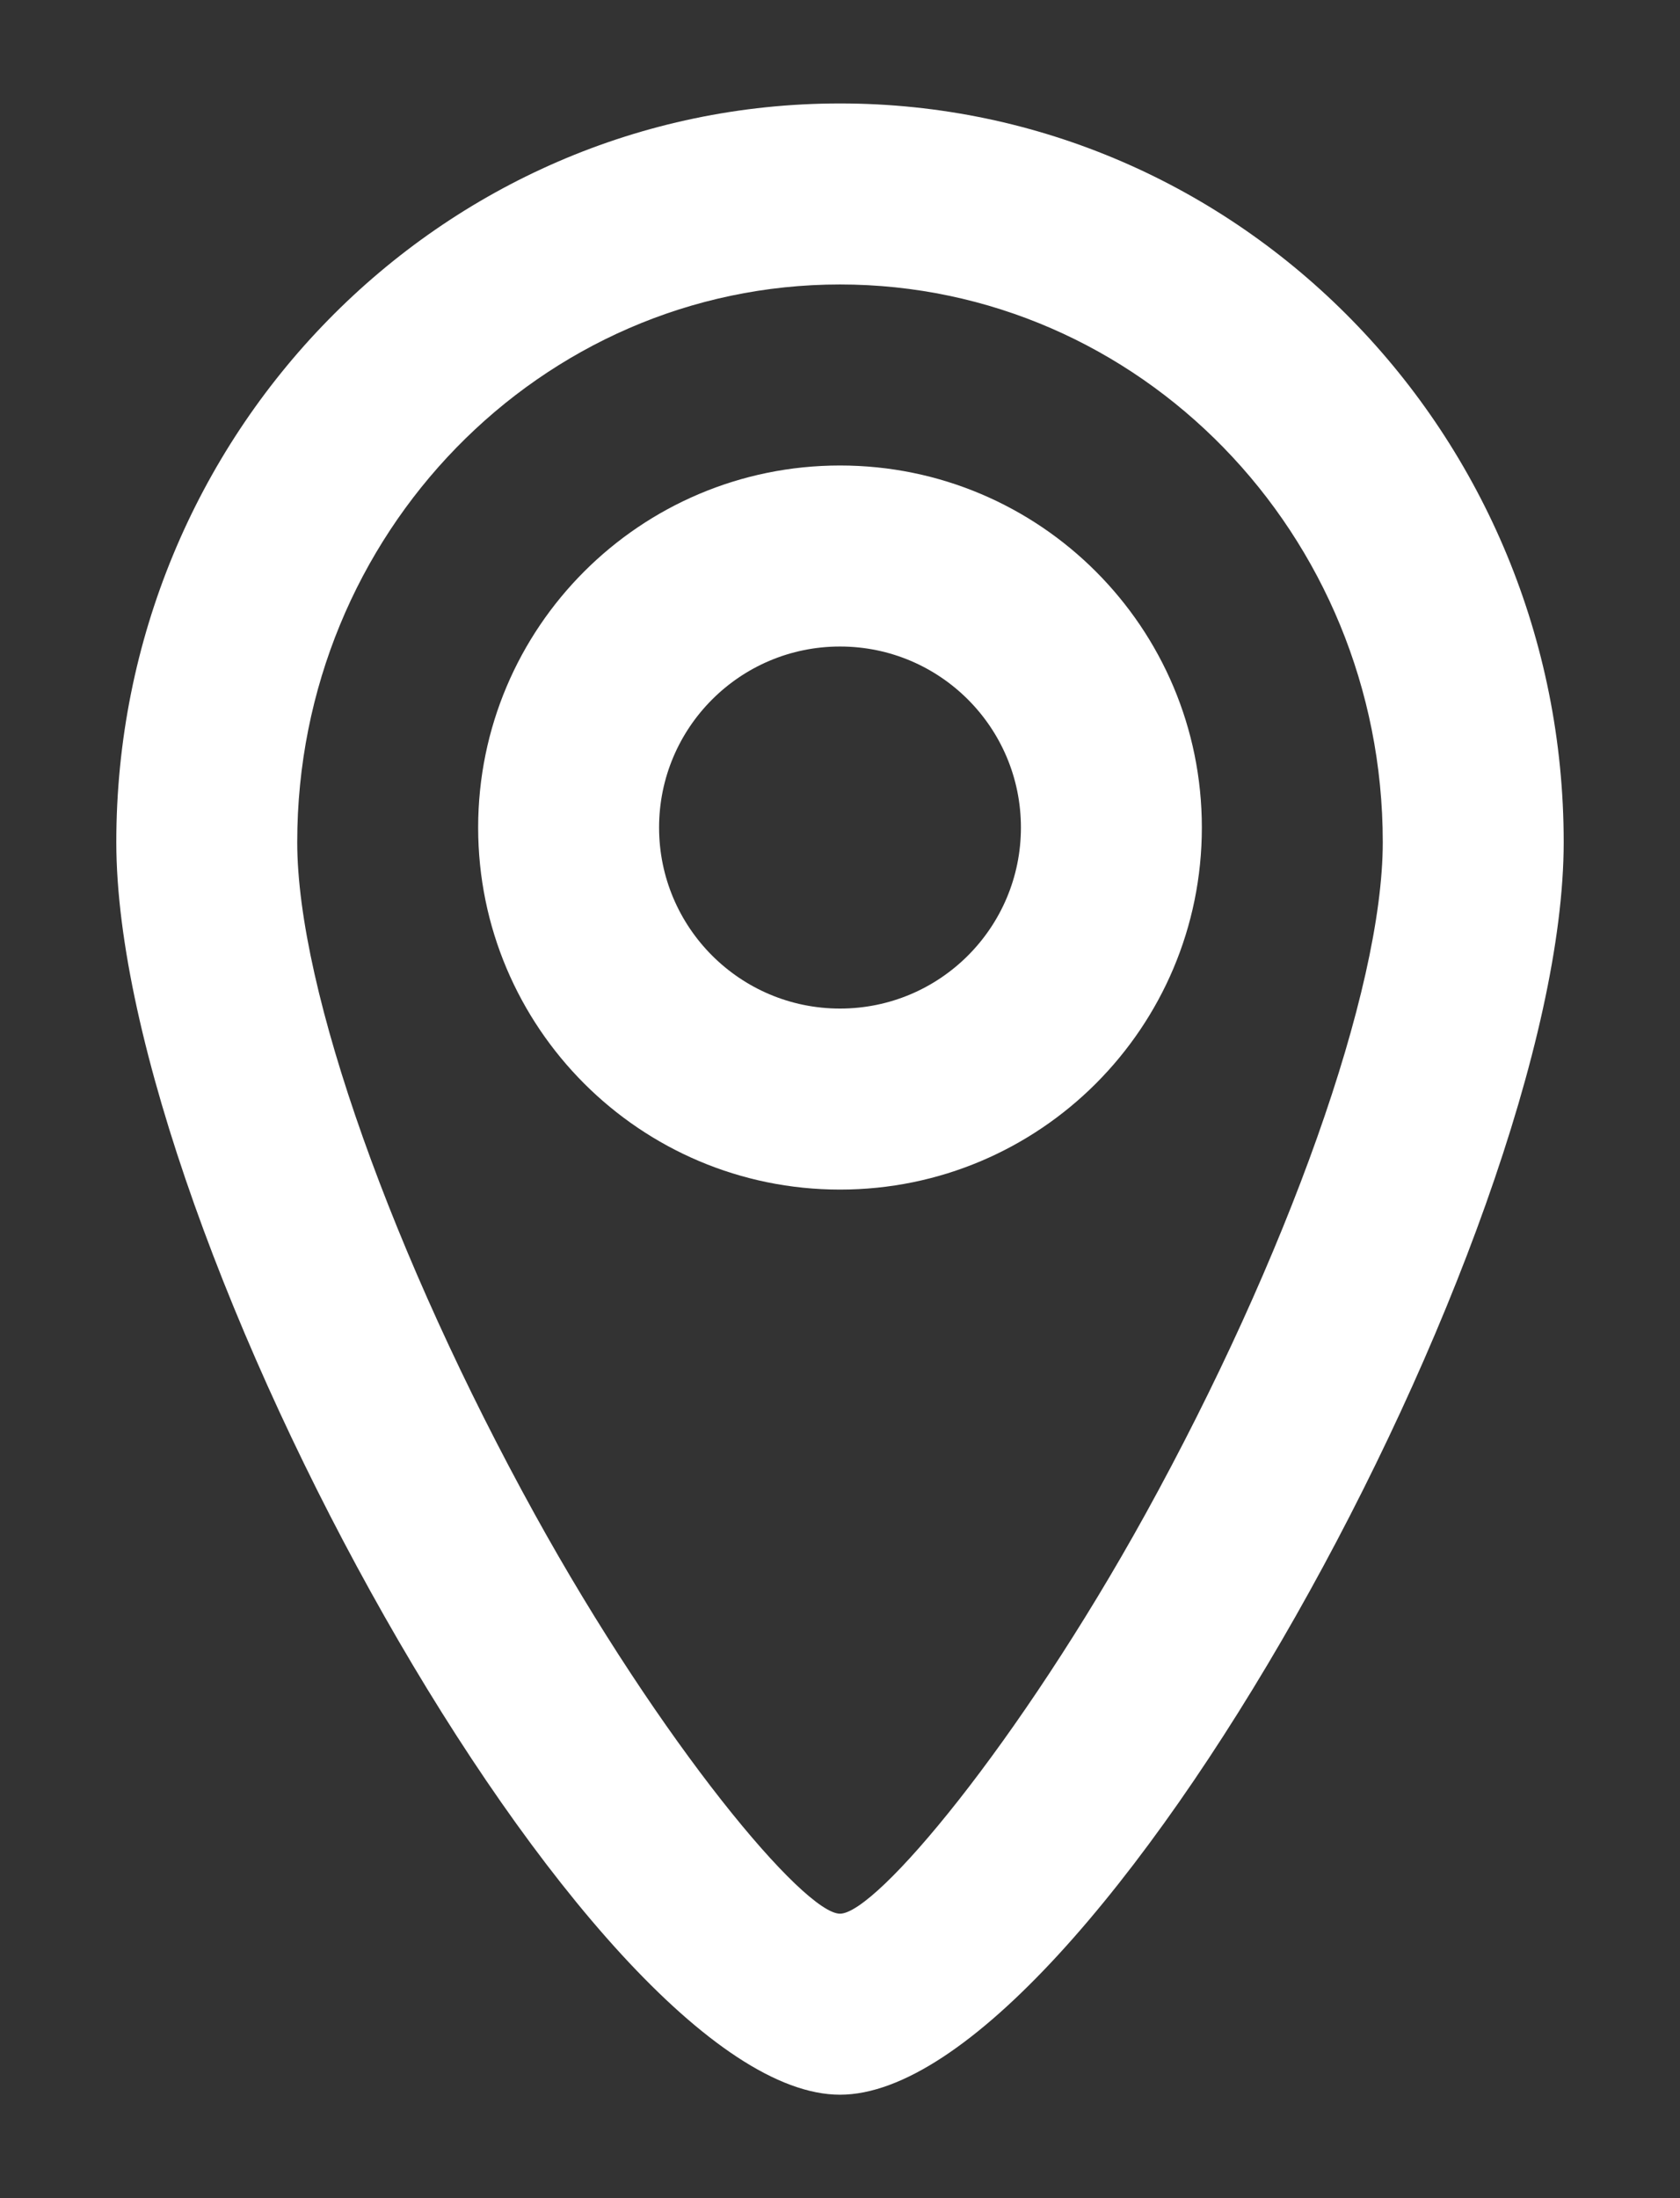 <svg width="13" height="17" viewBox="0 0 13 17" fill="none" xmlns="http://www.w3.org/2000/svg">
<rect x="0" y="0" width="13" height="17" fill="#333333" stroke="none"/>
<path fill-rule="evenodd" clip-rule="evenodd" d="M0.9 6.513C0.9 9.562 4.566 16.2 6.5 16.2C8.435 16.2 12.1 9.562 12.1 6.513C12.1 3.362 9.597 0.8 6.5 0.8C3.404 0.8 0.9 3.362 0.9 6.513ZM8.865 11.707C7.882 13.486 6.78 14.8 6.5 14.8C6.221 14.8 5.118 13.486 4.136 11.707C3.045 9.73 2.3 7.66 2.3 6.513C2.3 4.128 4.184 2.2 6.5 2.2C8.816 2.2 10.7 4.128 10.7 6.513C10.7 7.66 9.956 9.73 8.865 11.707ZM6.5 9.2C4.954 9.2 3.7 7.946 3.7 6.4C3.7 4.854 4.954 3.6 6.5 3.6C8.047 3.6 9.3 4.854 9.3 6.4C9.3 7.946 8.047 9.2 6.5 9.2ZM7.9 6.4C7.9 7.173 7.274 7.8 6.5 7.8C5.727 7.8 5.1 7.173 5.1 6.4C5.1 5.627 5.727 5 6.5 5C7.274 5 7.9 5.627 7.9 6.4Z" fill="#fff"/>
</svg>

